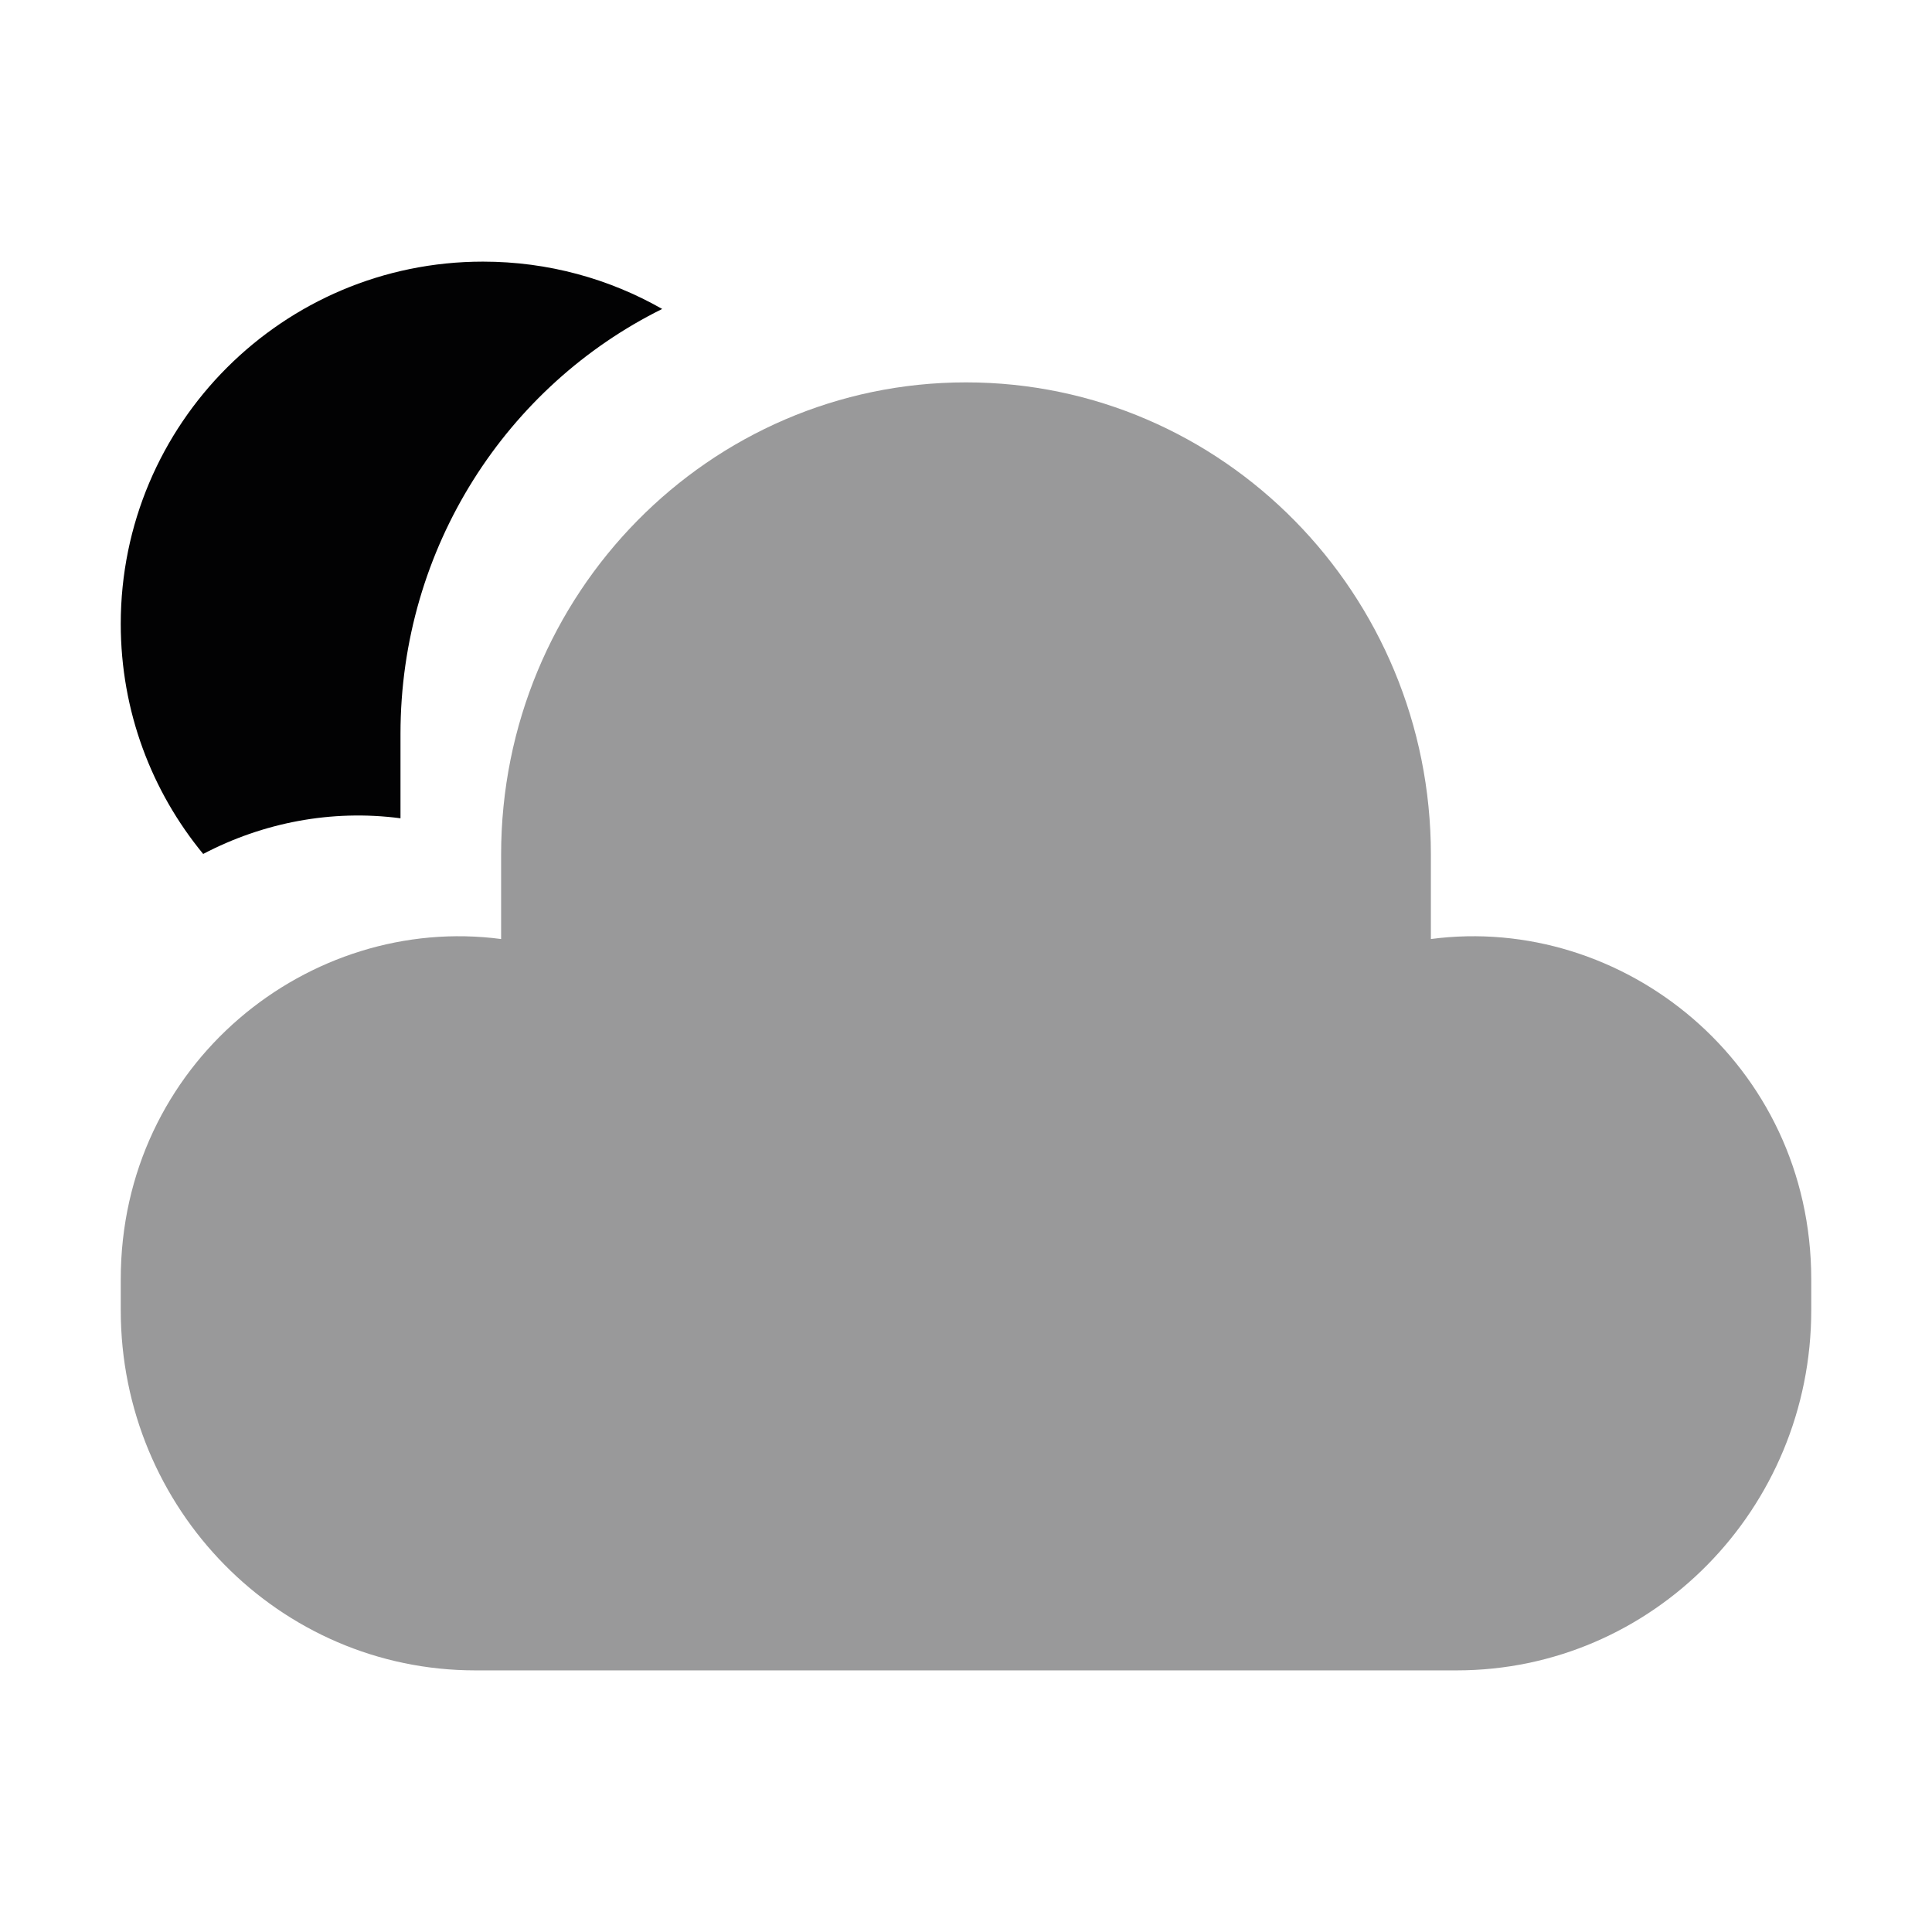 <svg width="24" height="24" viewBox="0 0 24 24" fill="none" xmlns="http://www.w3.org/2000/svg">
<path opacity="0.4" d="M1.5 15.893V16.275C1.5 18.746 3.472 20.75 5.905 20.75H18.095C20.528 20.75 22.5 18.746 22.5 16.275V15.893C22.5 13.208 20.156 11.35 17.775 11.665V11.15V10.617C17.775 7.377 15.189 4.75 12 4.75C8.811 4.75 6.225 7.377 6.225 10.617V11.15V11.665C3.844 11.35 1.5 13.208 1.5 15.893Z" fill="#020203"/>
<path d="M8.226 3.838C6.301 4.79 4.975 6.796 4.975 9.117V10.165C4.117 10.052 3.264 10.22 2.524 10.608C1.884 9.831 1.5 8.835 1.5 7.75C1.5 5.265 3.515 3.25 6 3.25C6.81 3.25 7.57 3.464 8.226 3.838Z" fill="#020203"/>
</svg>
